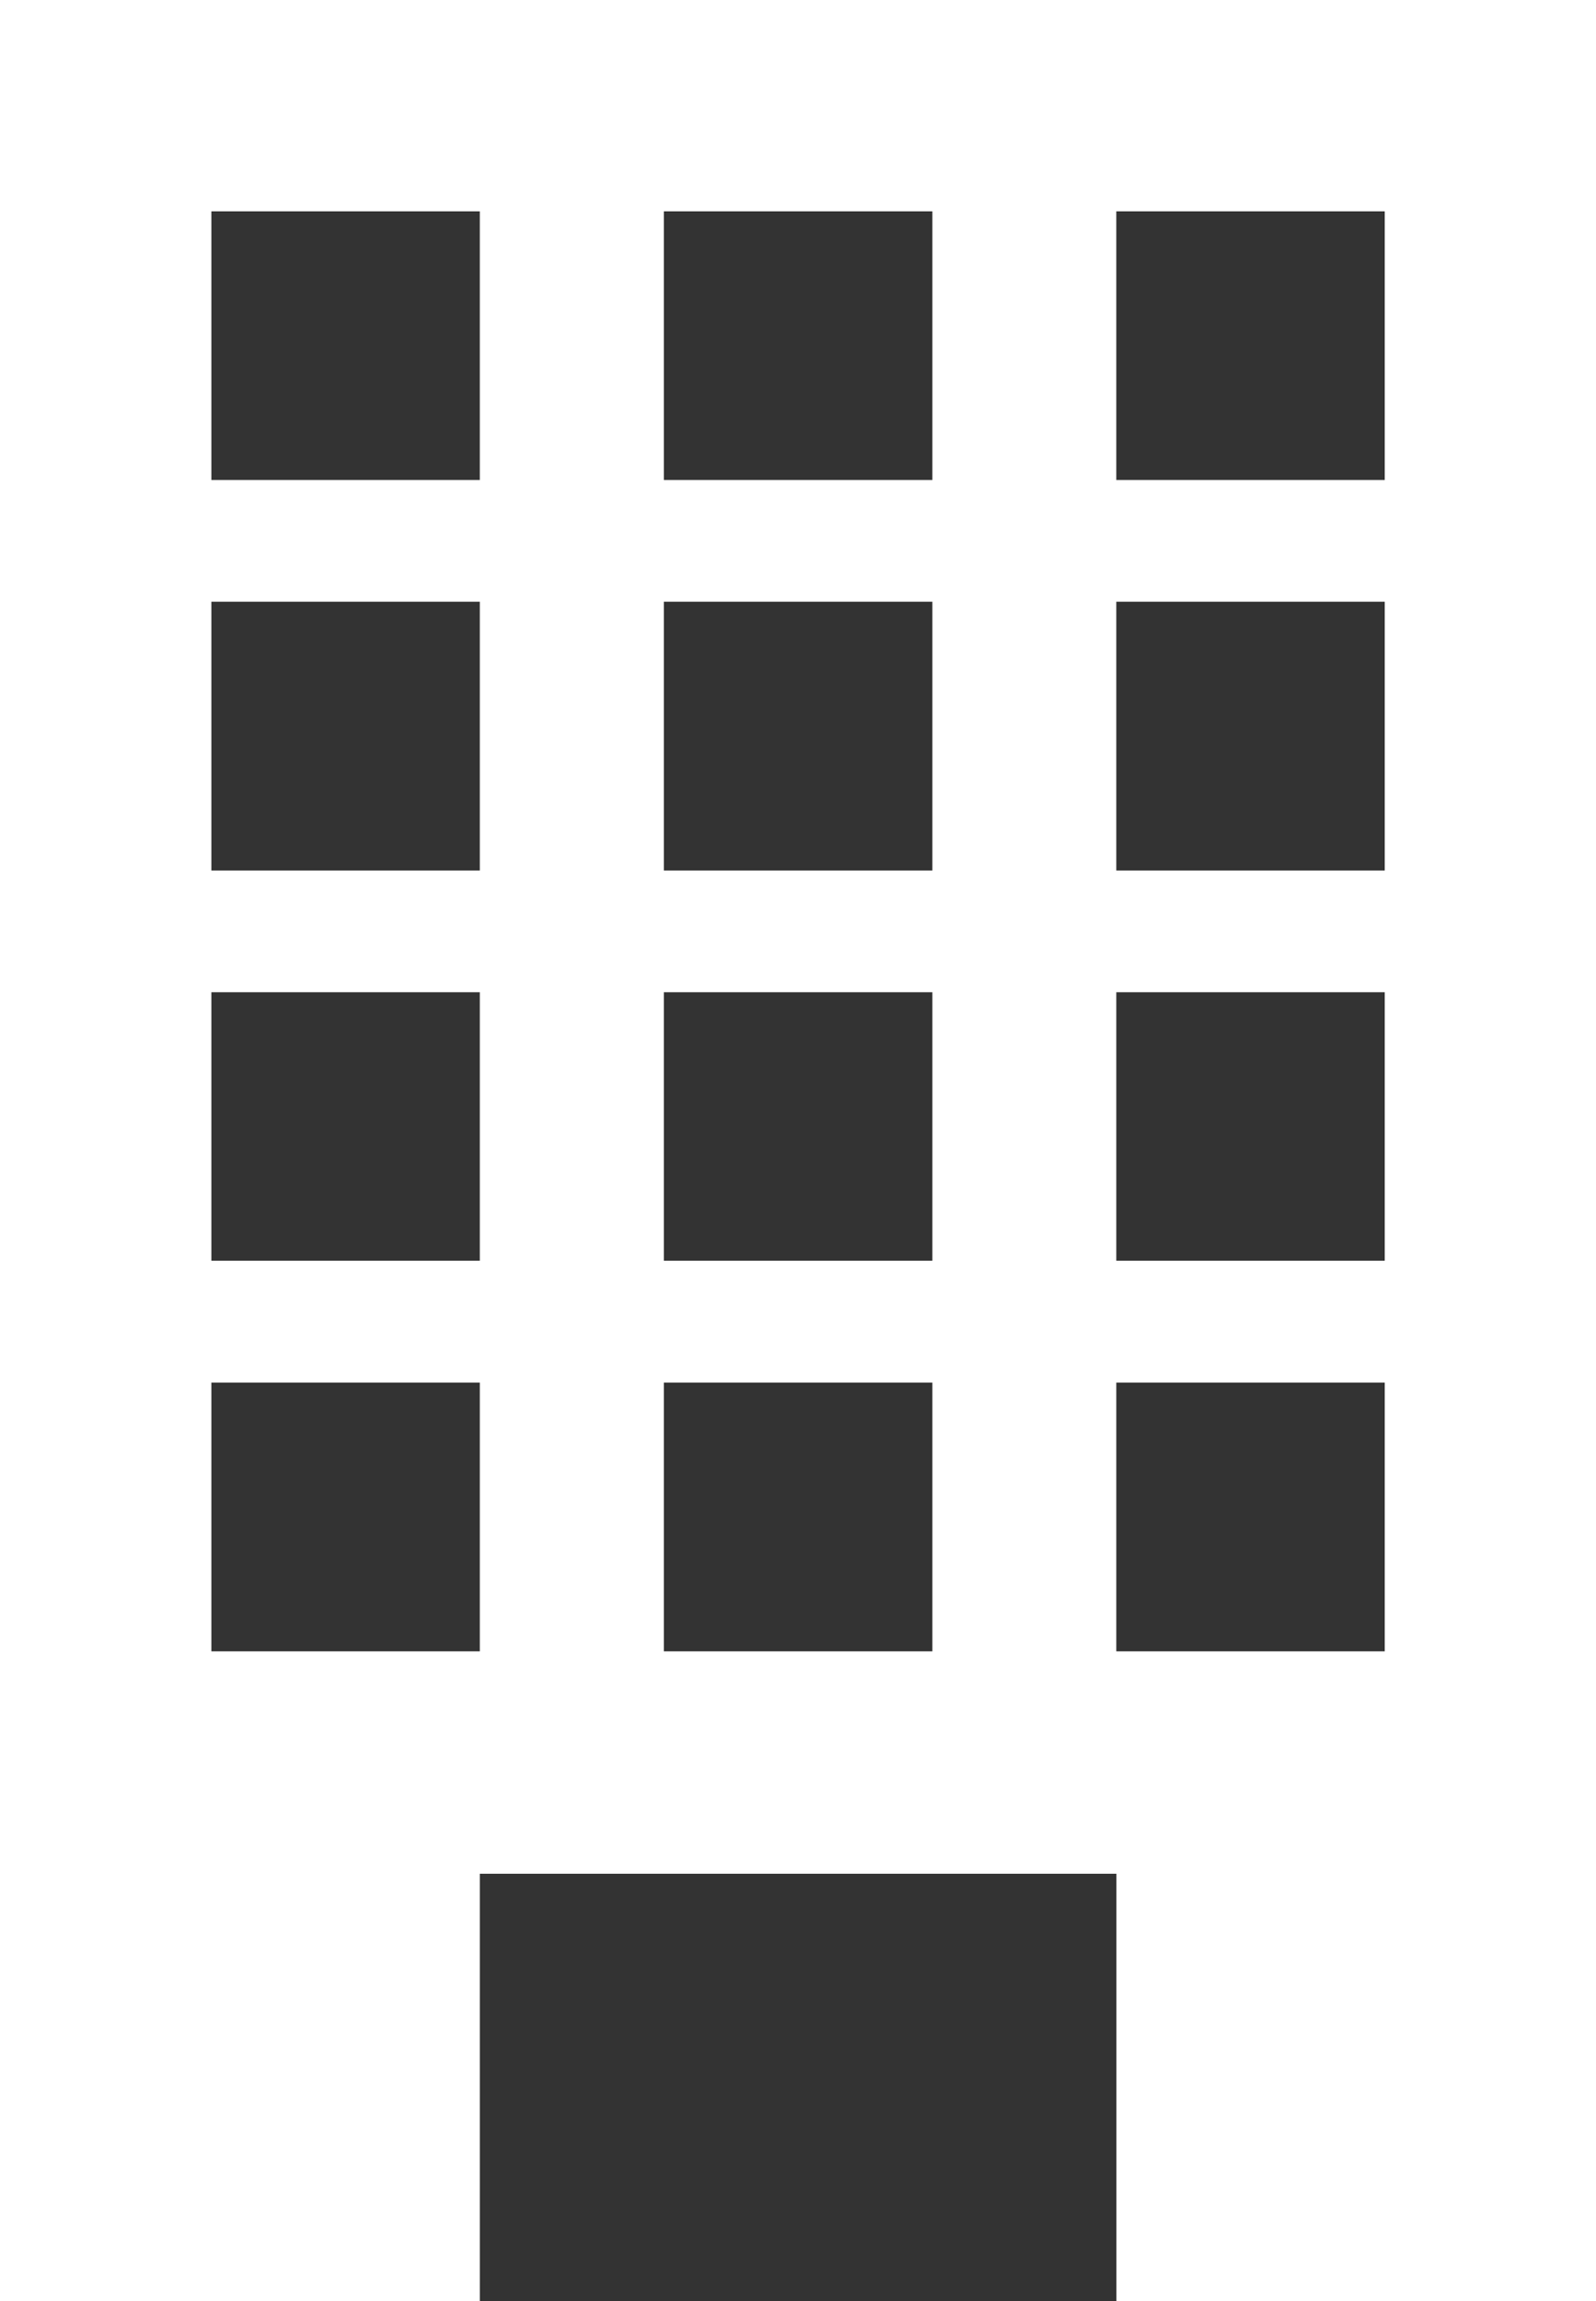 <svg xmlns="http://www.w3.org/2000/svg" width="13.877" height="20" viewBox="0 0 13.877 20">
  <rect x="0" y="0" width="13.877" height="20" fill="#333333" stroke="none"/>
  <g id="building" transform="translate(-4.847)">
    <path id="Path_4155" data-name="Path 4155" d="M9.019,20V16.286h5.535V20h4.171V0H4.847V20ZM14.553,1.837h2.334V4.172H14.553Zm0,3.393h2.334V7.566H14.553Zm0,3.394h2.334v2.334H14.553Zm0,3.393h2.334v2.336H14.553ZM10.619,1.837h2.335V4.172H10.619Zm0,3.393h2.335V7.566H10.619Zm0,3.394h2.335v2.334H10.619Zm0,3.393h2.335v2.336H10.619ZM6.685,1.837H9.019V4.172H6.685Zm0,3.393H9.019V7.566H6.685Zm0,3.394H9.019v2.334H6.685Zm0,3.393H9.019v2.336H6.685Z" transform="translate(0)" fill="#fff"/>
  </g>
</svg>

